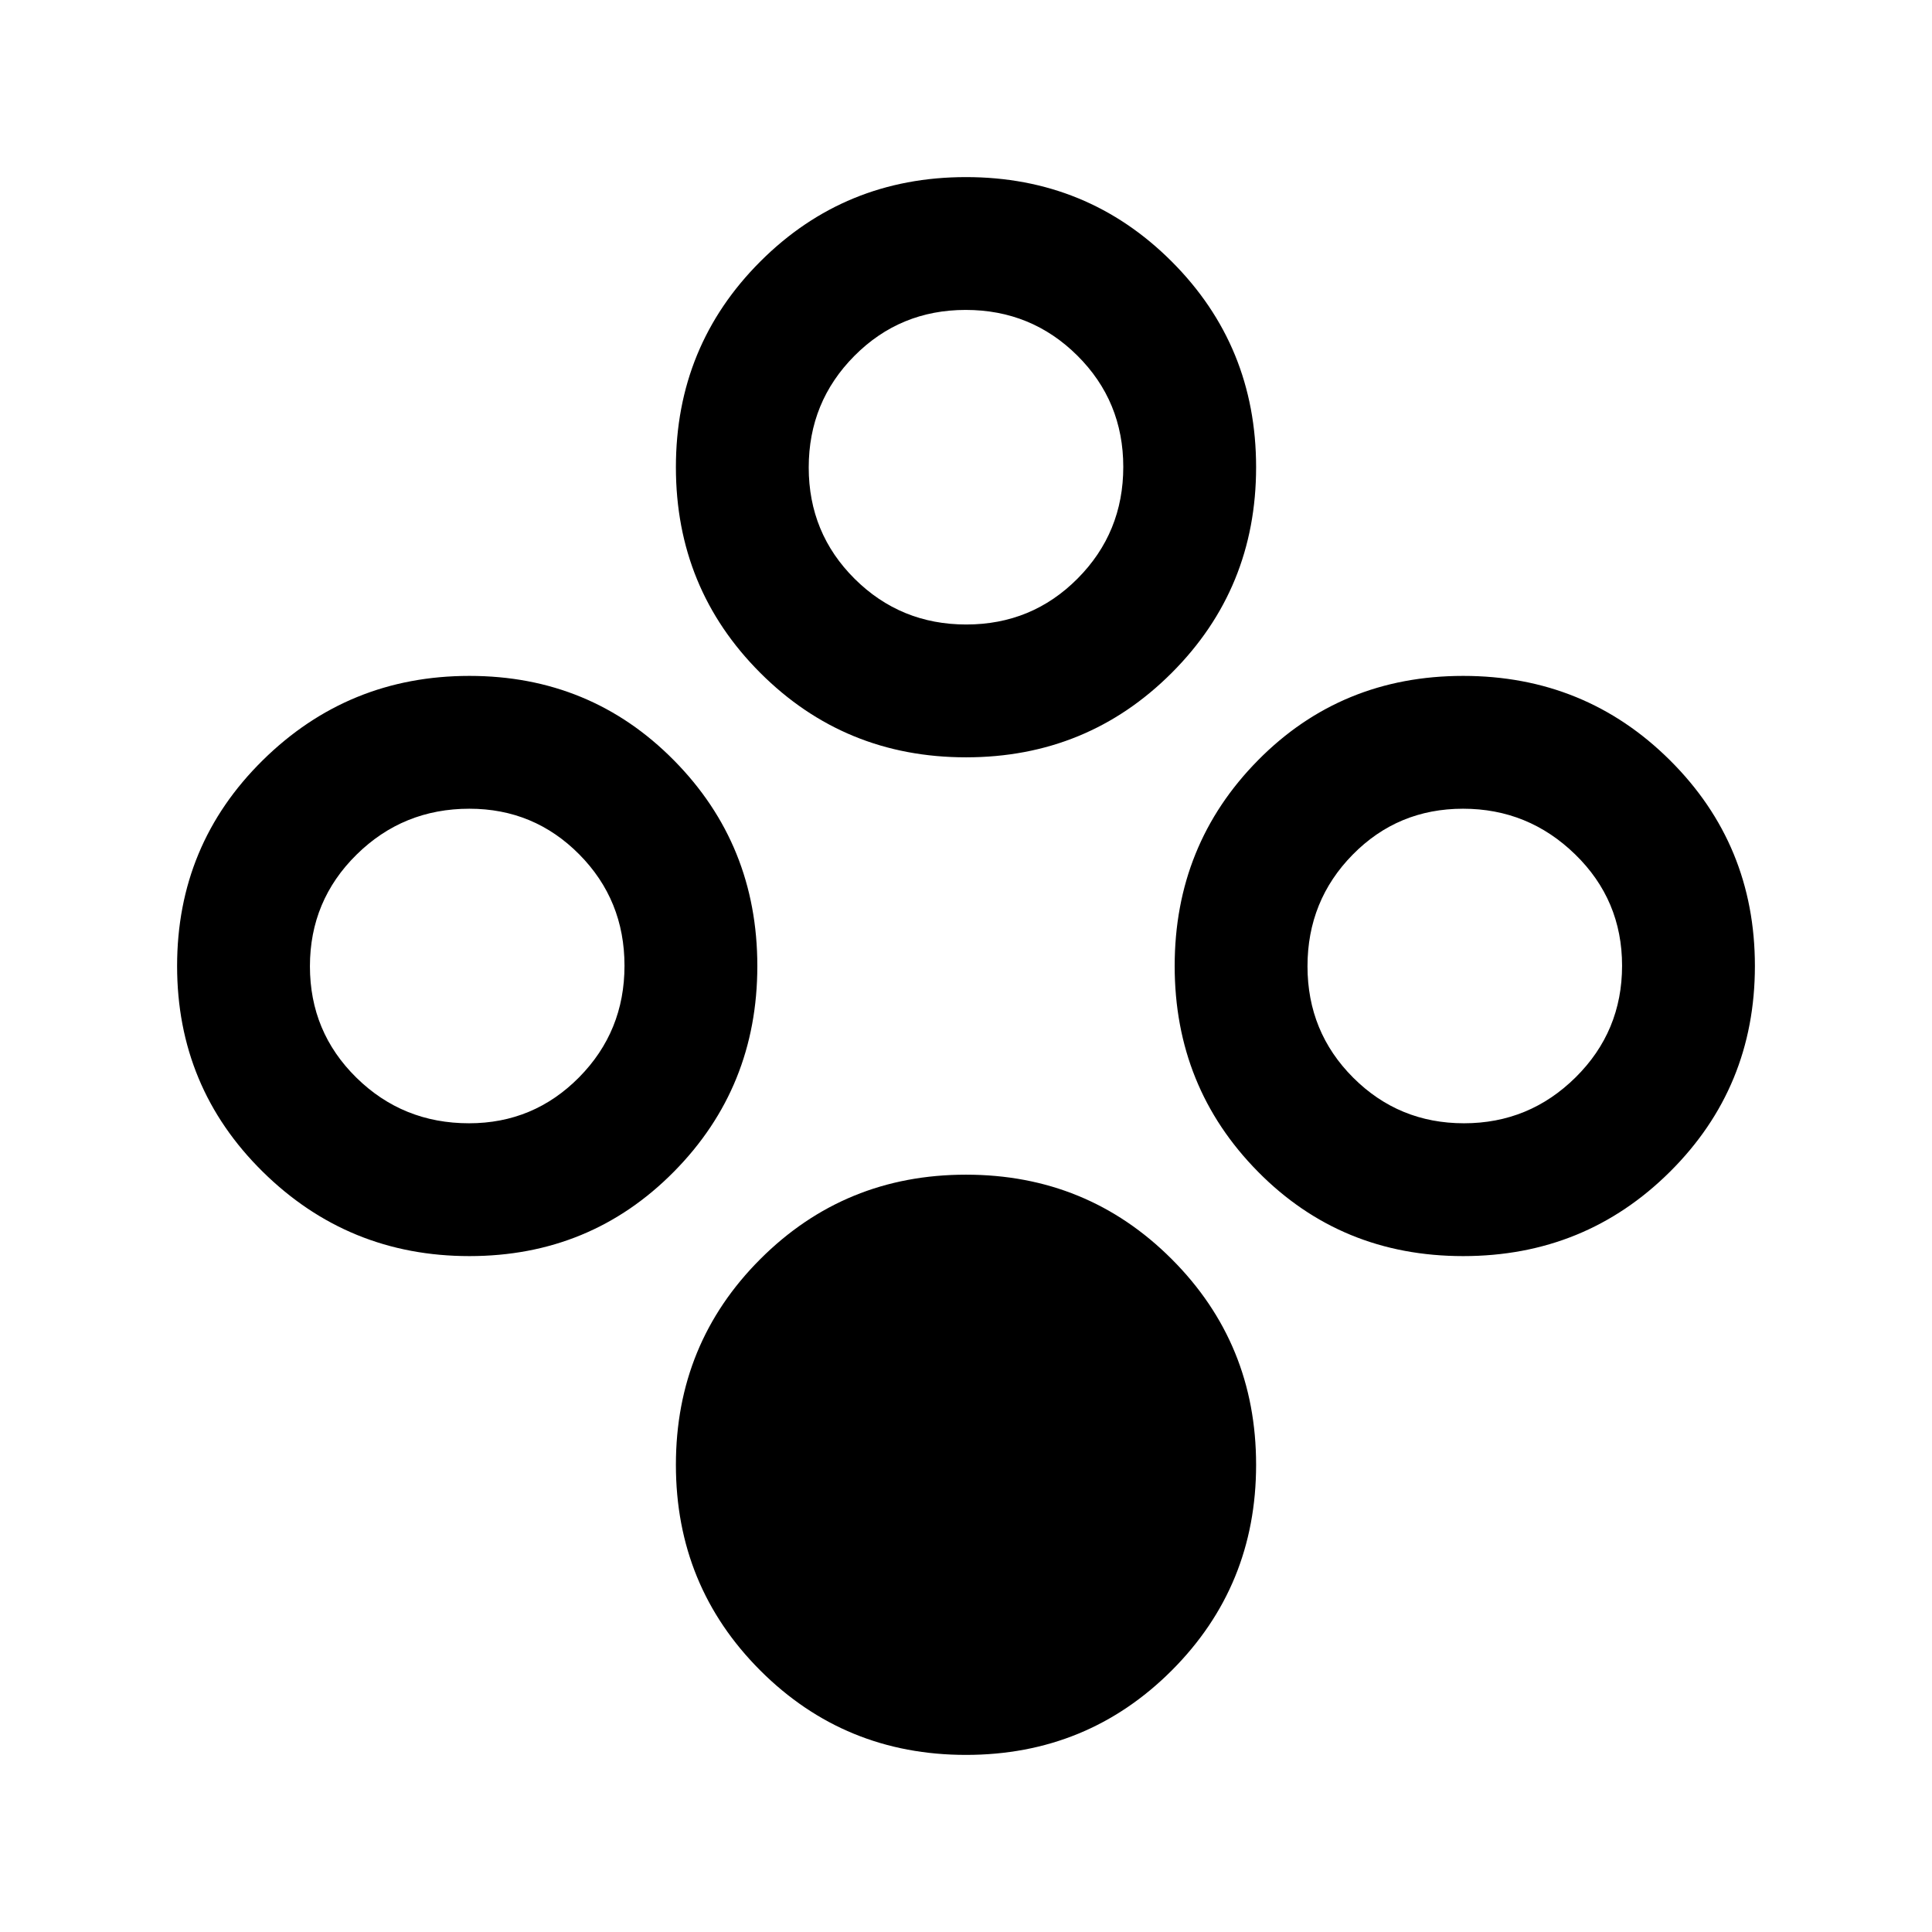 <svg xmlns="http://www.w3.org/2000/svg" height="24" viewBox="0 -960 960 960" width="24"><path d="M480-88q-60.26 0-102.21-41.94-41.94-41.95-41.94-102.21 0-60.27 41.94-102.21 41.95-41.95 102.21-41.95 60.26 0 102.21 41.95 41.94 41.94 41.94 102.21 0 60.26-41.94 102.21Q540.26-88 480-88Zm0-495.69q-60.26 0-102.21-41.95-41.94-41.94-41.94-102.21 0-60.26 41.94-102.21Q419.74-872 480-872q60.26 0 102.21 41.94 41.94 41.95 41.94 102.21 0 60.27-41.94 102.21-41.95 41.95-102.21 41.95Zm.14-66q32.63 0 55.32-22.84 22.69-22.84 22.69-55.46 0-32.63-22.83-55.32Q512.48-806 479.86-806q-32.63 0-55.32 22.84-22.69 22.83-22.69 55.46 0 32.62 22.83 55.32 22.84 22.69 55.46 22.69Zm-246.9 313.84q-60.17 0-102.7-41.94Q88-419.74 88-480q0-60.26 42.54-102.21 42.53-41.94 102.7-41.94 60.18 0 101.62 41.94 41.45 41.95 41.45 102.21 0 60.26-41.45 102.21-41.44 41.94-101.62 41.94Zm-.18-66q32.11 0 54.68-22.83 22.57-22.84 22.57-55.46 0-32.63-22.48-55.32-22.48-22.69-54.59-22.69-32.94 0-56.09 22.83Q154-512.48 154-479.86q0 32.63 23.06 55.32 23.06 22.69 56 22.69Zm493.99 66q-60.59 0-101.97-41.94-41.39-41.95-41.39-102.21 0-60.26 41.39-102.21 41.38-41.94 101.97-41.94 60.6 0 102.77 41.94Q872-540.26 872-480q0 60.26-42.18 102.21-42.17 41.94-102.77 41.94Zm.4-66q32.4 0 55.47-22.83Q806-447.52 806-480.14q0-32.63-23.31-55.32-23.31-22.69-55.71-22.69-32.4 0-54.84 22.83-22.45 22.84-22.45 55.46 0 32.63 22.68 55.32 22.68 22.69 55.08 22.69Z"/></svg>